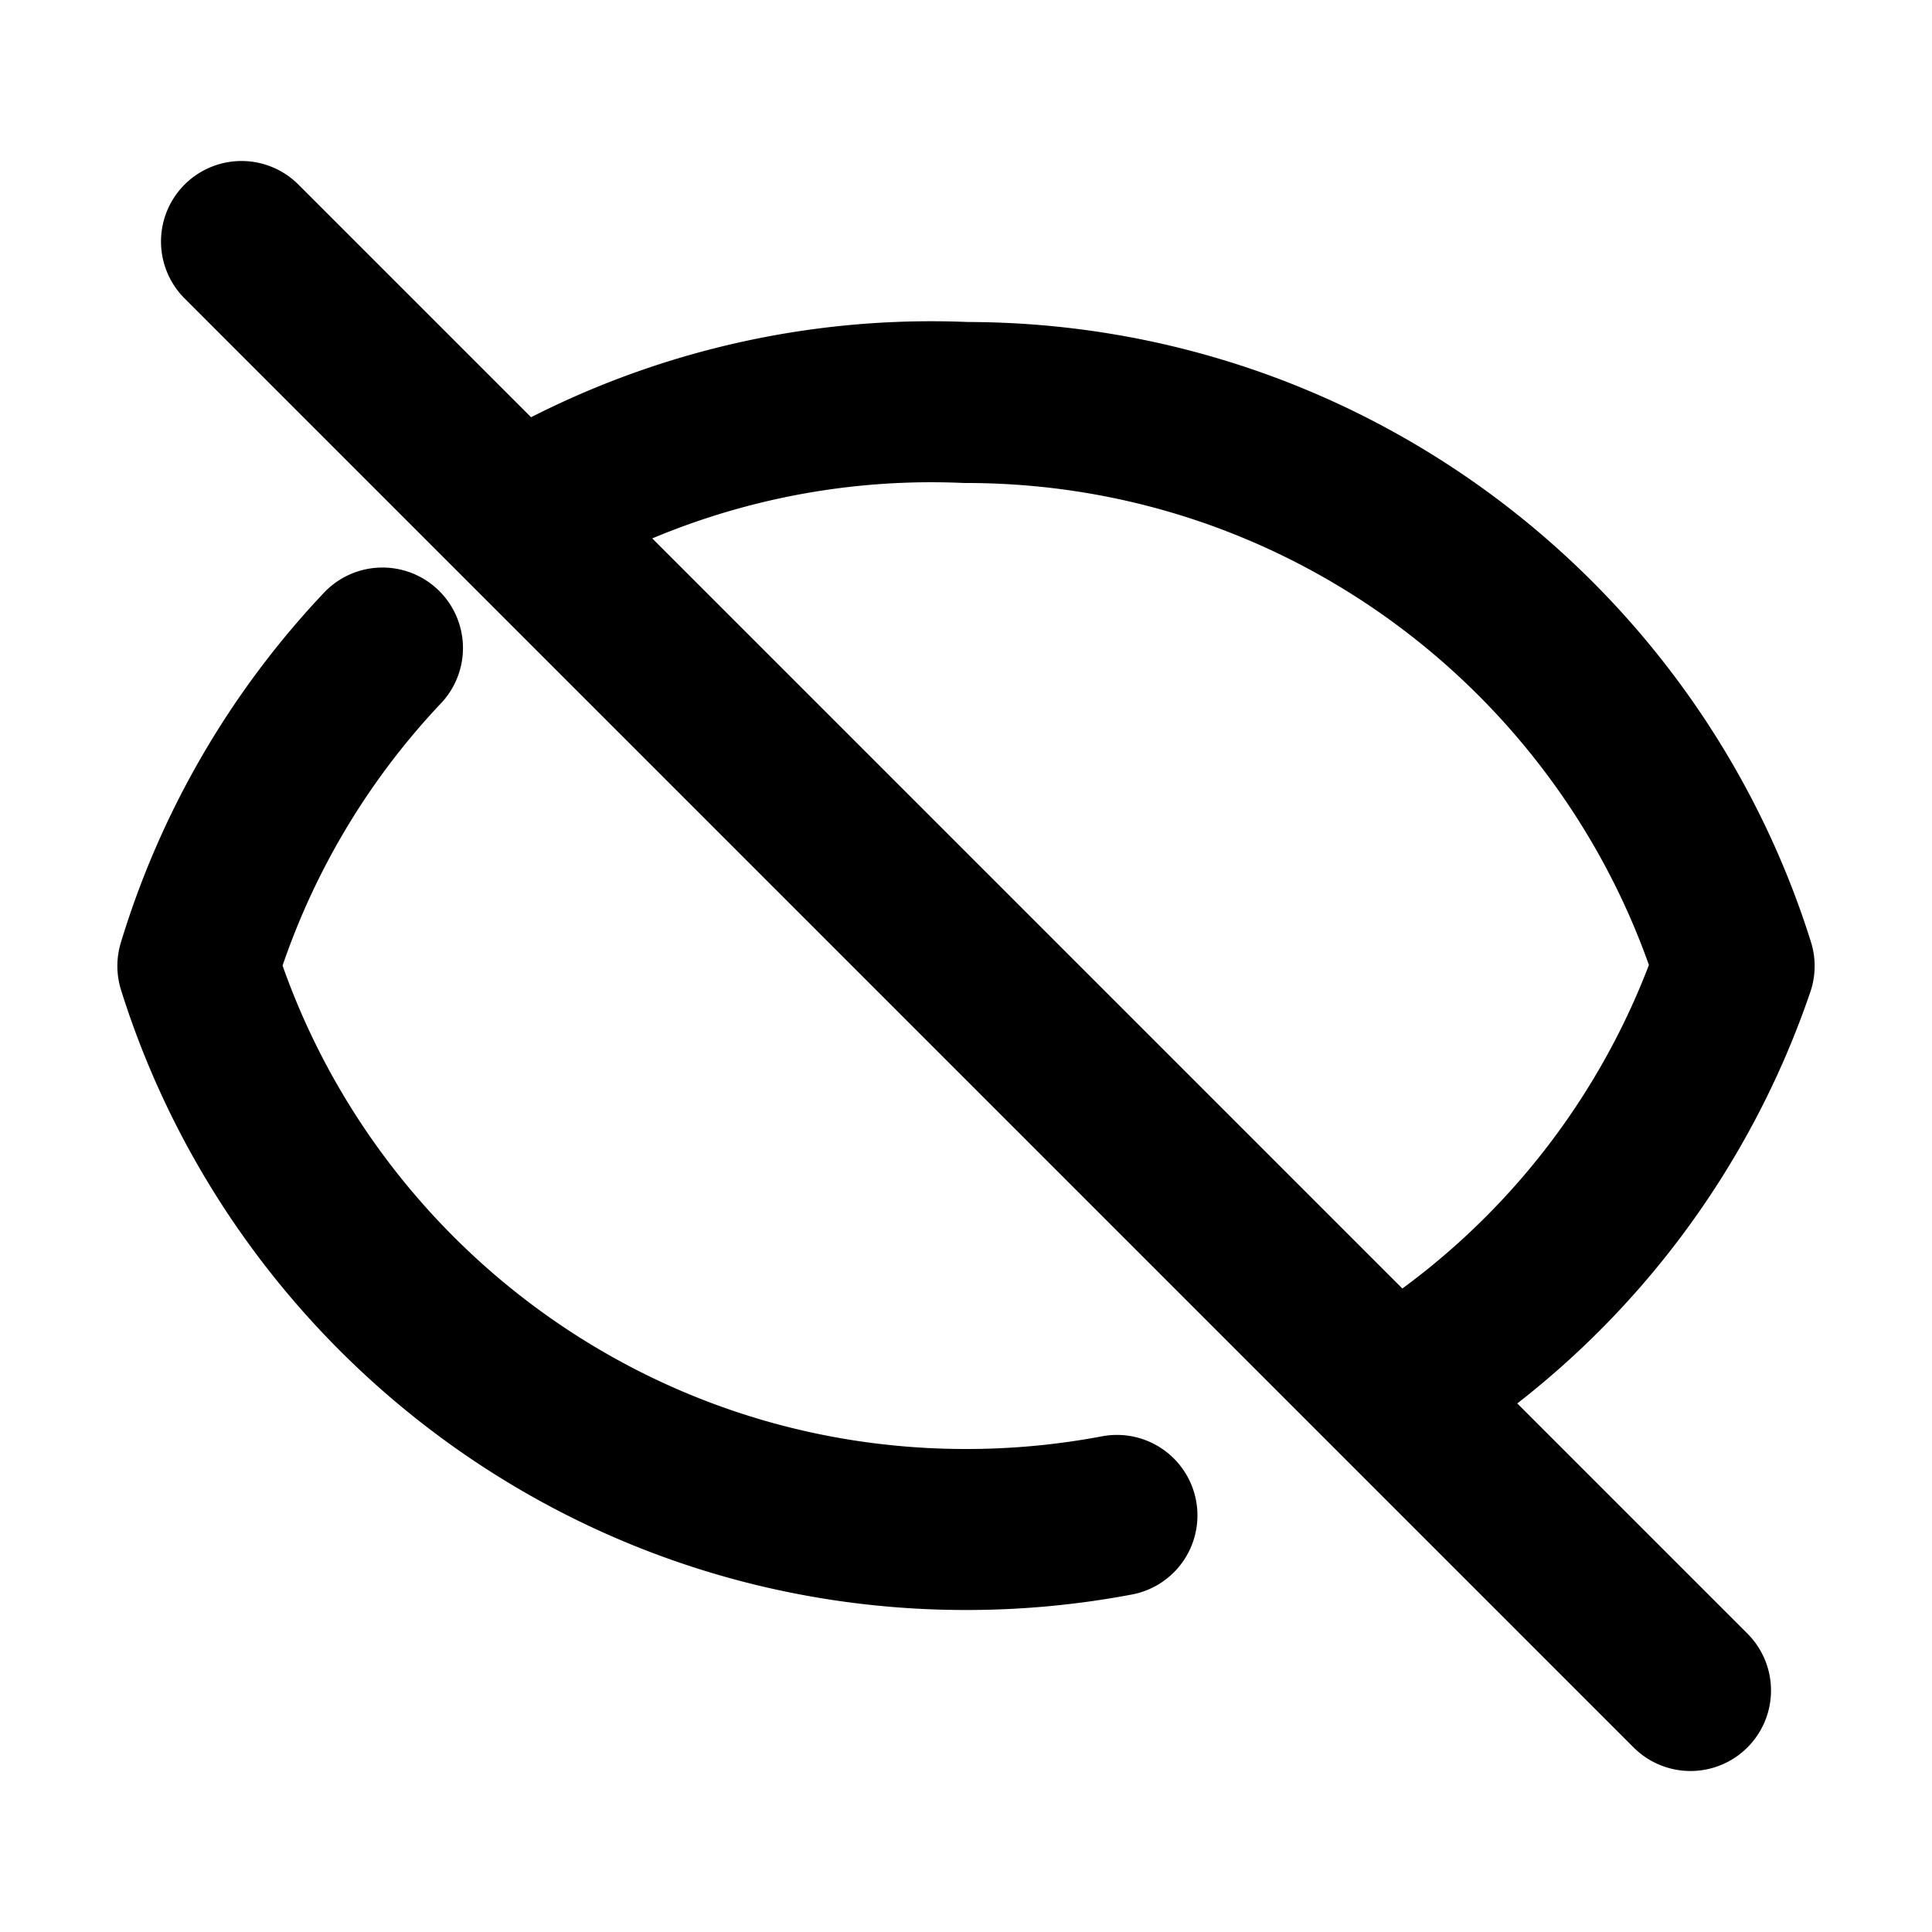 <svg xmlns="http://www.w3.org/2000/svg" class="eye-icon eye-hide" fill="none" viewBox="0 0 24 24" stroke="currentColor" width="20" height="20">
  <path stroke-linecap="round" stroke-linejoin="round" stroke-width="2" d="M13.875 18.825A10.05 10.05 0 0112 19c-4.477 0-8.268-2.943-9.542-7a9.962 9.962 0 012.293-3.95M6.423 6.423A9.96 9.96 0 0112 5c4.477 0 8.268 2.943 9.542 7a9.957 9.957 0 01-4.185 5.255M3 3l18 18"></path>
</svg>
